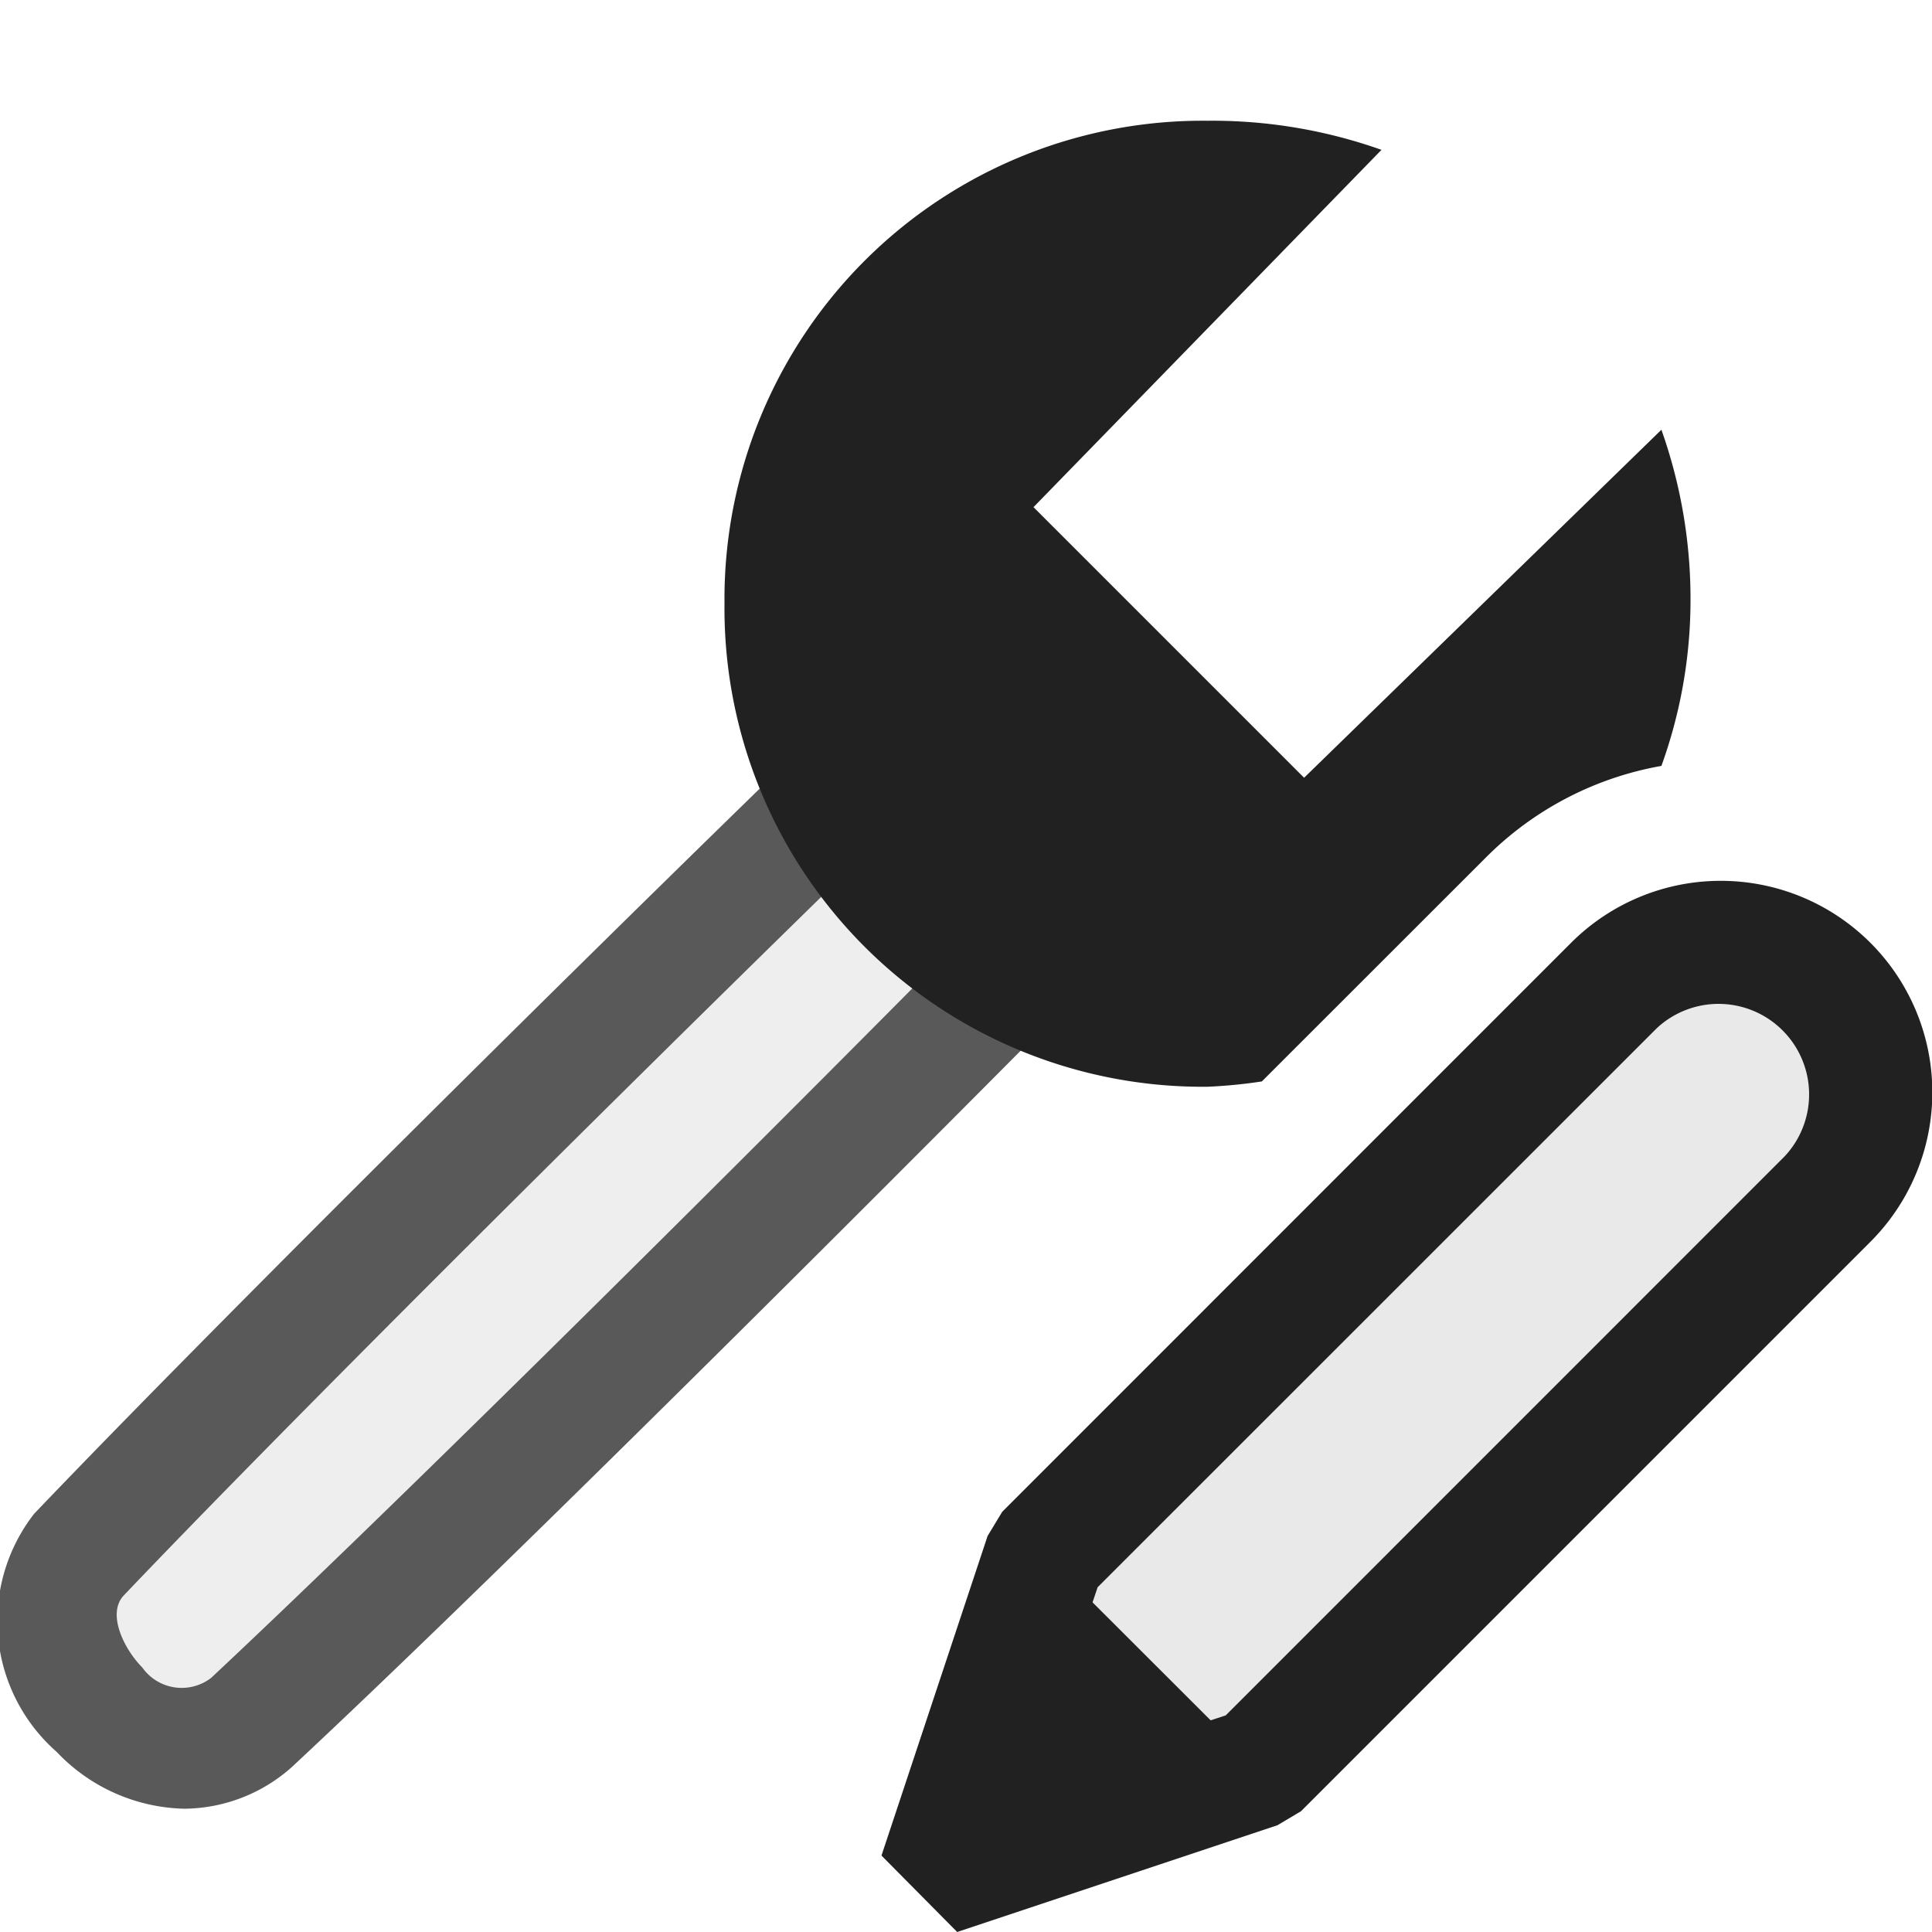 <svg xmlns="http://www.w3.org/2000/svg" viewBox="0 0 16 16">
  <defs>
    <style>.canvas{fill: none; opacity: 0;}.light-defaultgrey-10{fill: #212121; opacity: 0.1;}.light-defaultgrey{fill: #212121; opacity: 1;}.cls-1{opacity:0.75;}</style>
  </defs>
  <title>IconLightModifyProperty</title>
  <g id="canvas" class="canvas">
    <path class="canvas" d="M16,16H0V0H16Z" />
  </g>
  <g id="level-1">
    <g class="cls-1">
      <path class="light-defaultgrey-10" d="M8,8.451c-1.883,1.894-4.507,4.5-5.92,5.816-.861.75-2.077-.651-1.418-1.4,1.335-1.4,3.981-4.026,5.875-5.874A3.924,3.924,0,0,0,8,8.451Z" />
      <path class="light-defaultgrey" d="M8.475,8.679c-1.83,1.842-4.561,4.56-6.057,5.954a1.352,1.352,0,0,1-.892.346,1.5,1.5,0,0,1-1.056-.47,1.444,1.444,0,0,1-.187-1.973c1.383-1.448,4.122-4.167,6.022-6.018a3.9,3.9,0,0,0,.506.9c-1.858,1.817-4.466,4.408-5.791,5.8-.134.153.009.441.158.591a.4.4,0,0,0,.57.087C3.173,12.563,5.755,10,7.567,8.174A4,4,0,0,0,8.475,8.679Z" />
    </g>
    <path class="light-defaultgrey" d="M6,5a3.961,3.961,0,0,1,4-4,4.19,4.19,0,0,1,1.441.241L8.559,4.2,10.8,6.441l2.959-2.882A4.19,4.19,0,0,1,14,5a4.043,4.043,0,0,1-.241,1.343,2.718,2.718,0,0,0-1.452.757L10.45,8.956A4.155,4.155,0,0,1,10,9,3.961,3.961,0,0,1,6,5Z" />
    <path class="light-defaultgrey-10" d="M15.135,9.928l-4.714,4.714-2.652.884.884-2.652L13.367,8.16a1.25,1.25,0,1,1,1.768,1.768Z" />
    <path class="light-defaultgrey" d="M15.488,7.806a1.753,1.753,0,0,0-2.475,0L8.3,12.52l-.121.2L7.3,15.367,7.927,16l2.652-.884L10.774,15l4.714-4.714A1.751,1.751,0,0,0,15.488,7.806Zm-5.337,6.4-.125.041-.978-.977.042-.125,4.631-4.63a.75.75,0,0,1,1.06,1.06Z" />
  </g>
</svg>
